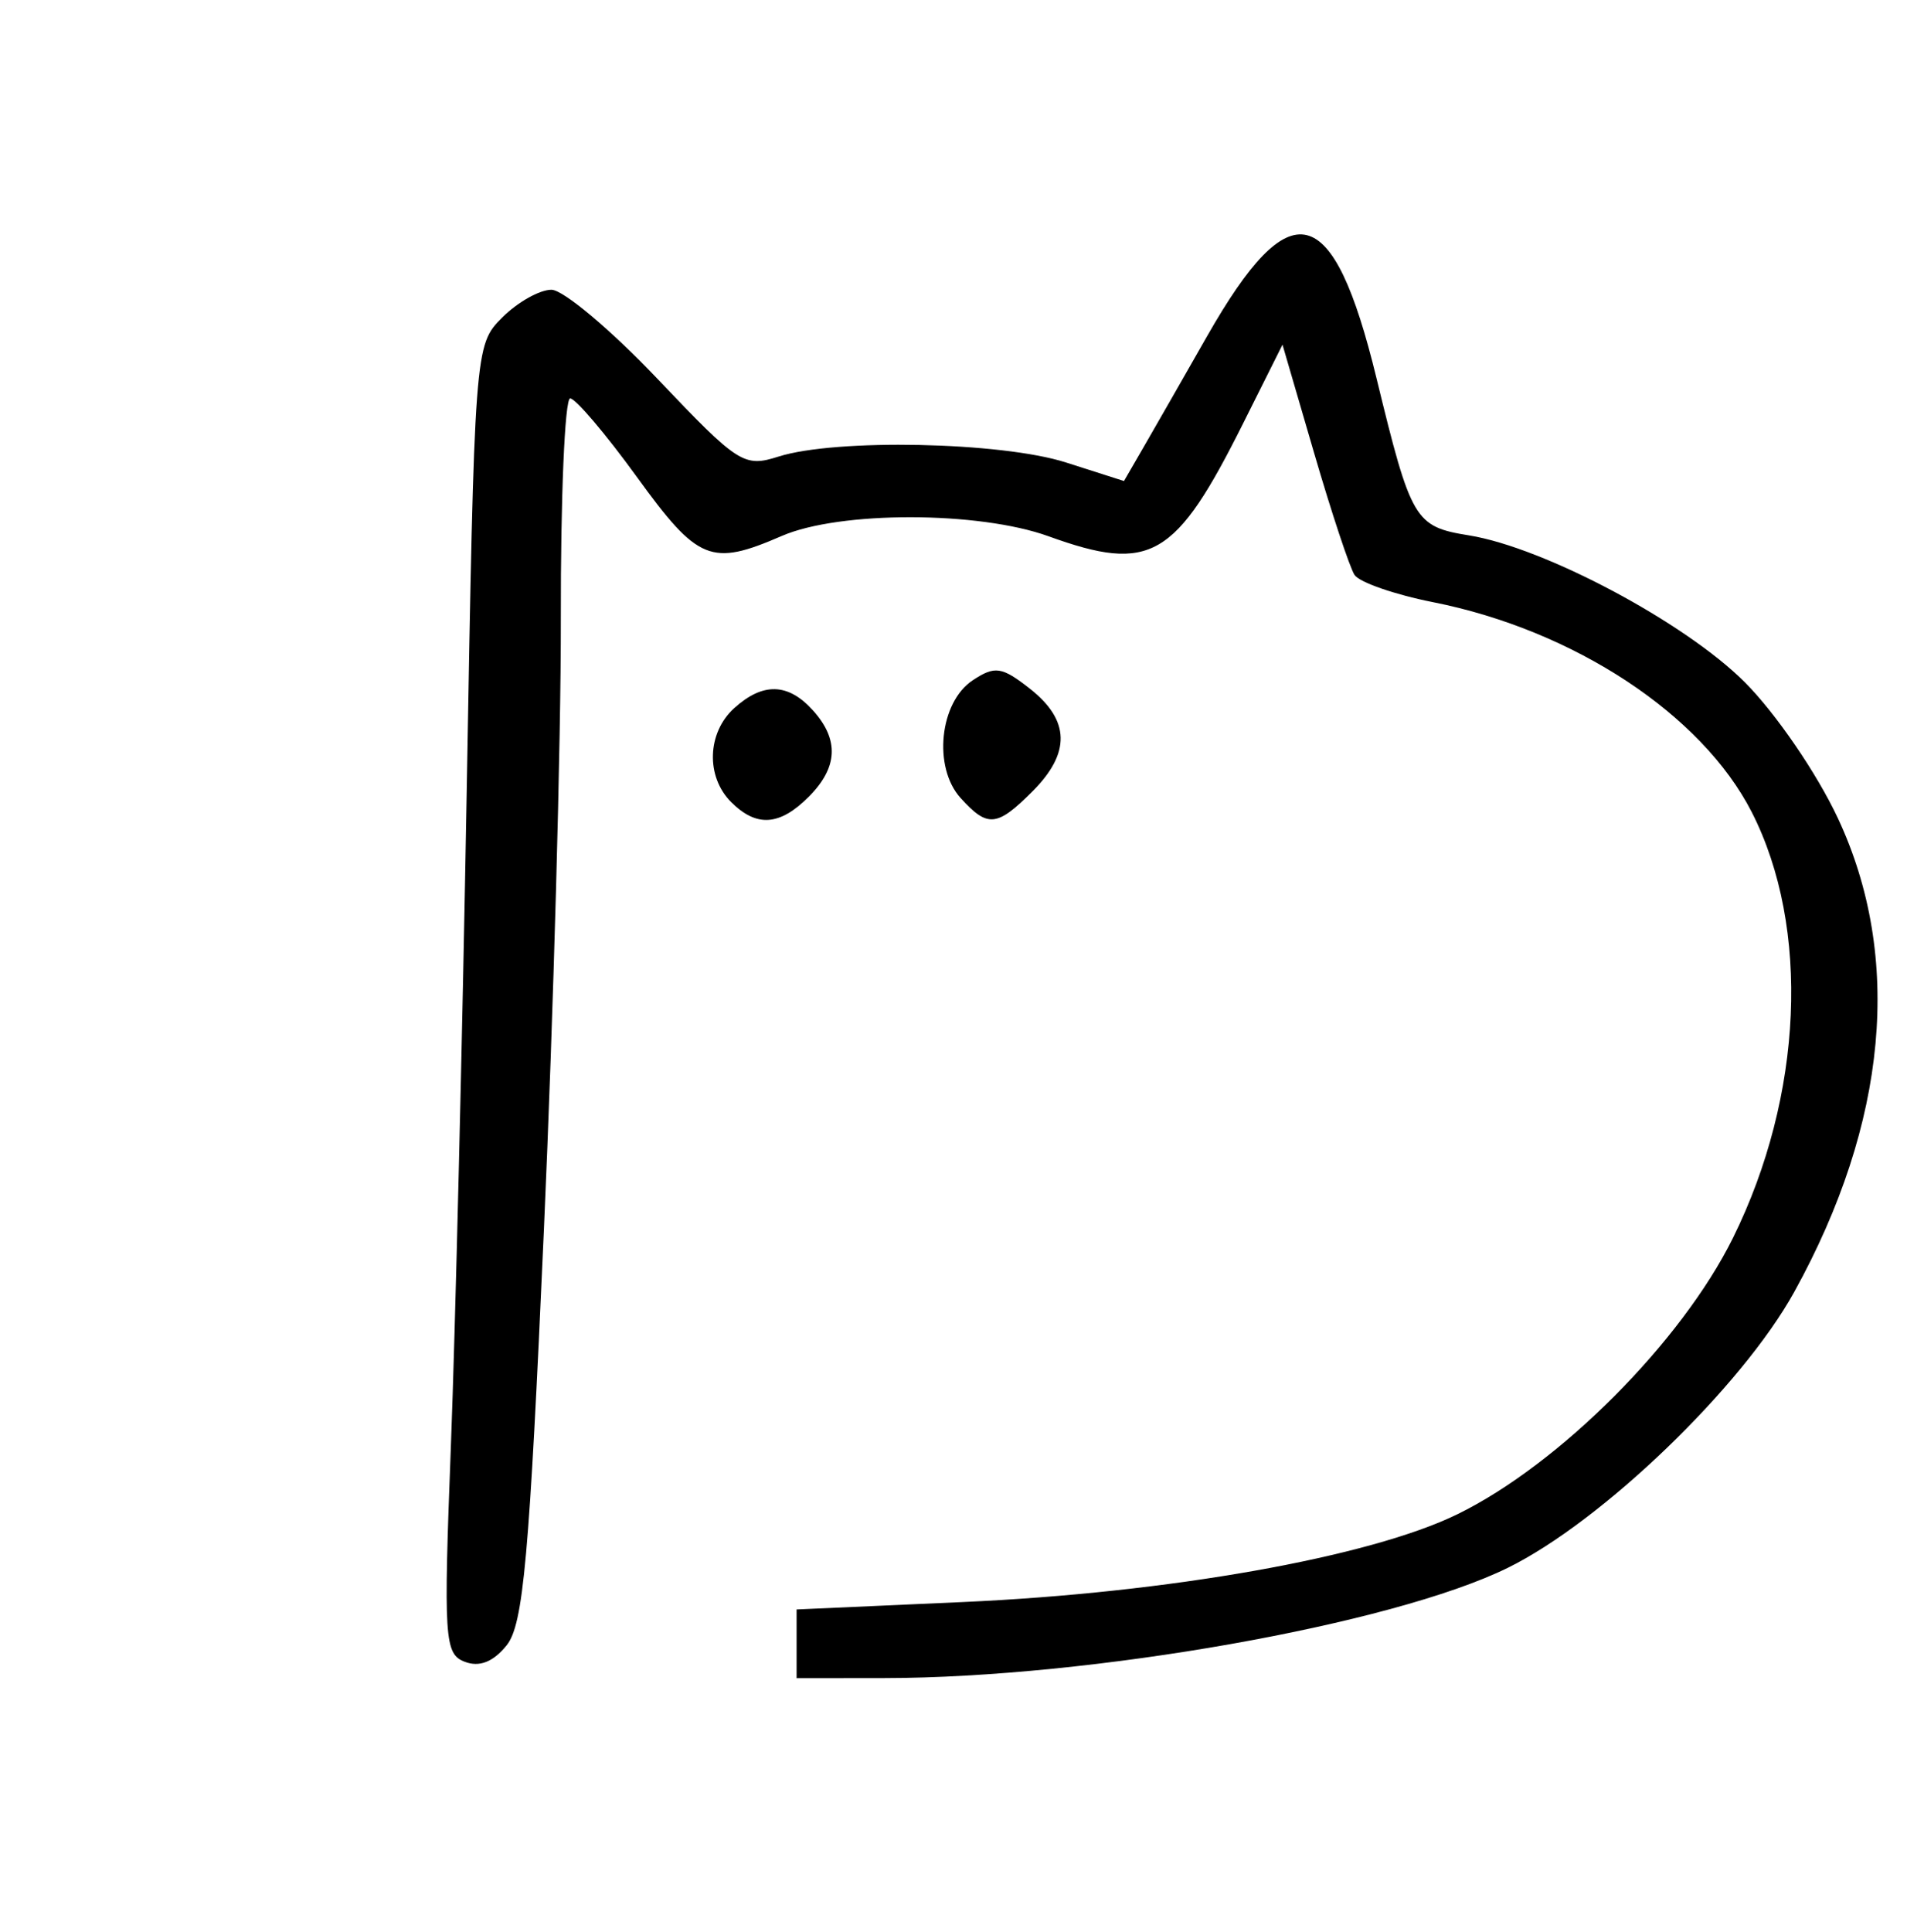 <?xml version="1.0" encoding="UTF-8" standalone="no"?>
<!DOCTYPE svg PUBLIC "-//W3C//DTD SVG 1.1//EN" "http://www.w3.org/Graphics/SVG/1.1/DTD/svg11.dtd">
<svg width="158" height="160" version="1.1" xmlns="http://www.w3.org/2000/svg">
  <path d="M66.0,136.154 L66.0,133.307 L79.75,132.694 C96.816,131.933 113.487,128.975 120.757,125.418 C129.214,121.28 139.33,111.134 143.588,102.519 C149.394,90.771 150.009,76.818 145.14,67.274 C141.01,59.178 130.404,52.192 118.726,49.876 C115.55,49.246 112.625,48.23 112.226,47.618 C111.827,47.006 110.32,42.465 108.879,37.526 L106.258,28.547 L103.02,35.023 C97.396,46.276 95.333,47.476 86.876,44.418 C81.095,42.328 69.571,42.313 64.782,44.388 C58.905,46.936 57.842,46.504 52.763,39.5 C50.17,35.925 47.685,33 47.24,33 C46.795,33.0 46.447,41.212 46.466,51.25 C46.485,61.288 45.854,84.066 45.064,101.869 C43.857,129.074 43.364,134.564 41.97,136.286 C40.857,137.66 39.717,138.105 38.504,137.64 C36.822,136.994 36.743,135.758 37.359,119.723 C37.723,110.25 38.312,85.871 38.668,65.547 C39.313,28.742 39.325,28.584 41.612,26.297 C42.876,25.034 44.709,24 45.686,24 C46.663,24 50.621,27.324 54.481,31.386 C61.171,38.426 61.64,38.727 64.5,37.818 C69.23,36.314 82.966,36.594 88.313,38.304 L93.125,39.842 L94.813,36.925 C95.741,35.321 98.075,31.244 100.0,27.864 C106.942,15.677 110.448,16.54 114.045,31.319 C116.919,43.129 117.206,43.616 121.714,44.345 C127.955,45.354 139.608,51.555 144.551,56.499 C147.119,59.066 150.532,64.049 152.276,67.775 C157.661,79.283 156.397,92.998 148.663,107.0 C144.316,114.871 132.732,126.023 124.917,129.862 C115.354,134.56 90.38,138.973 73.25,138.992 L66.0,139.0 L66.0,136.154 z" fill="black" />
  <path d="M60.571,66.429 C58.464,64.321 58.584,60.686 60.829,58.655 C63.206,56.504 65.291,56.56 67.345,58.829 C69.544,61.259 69.433,63.567 67.0,66.0 C64.592,68.408 62.678,68.535 60.571,66.429 z" fill="black" />
  <path d="M79.585,66.094 C77.285,63.552 77.842,58.161 80.593,56.346 C82.436,55.129 83.002,55.214 85.343,57.055 C88.655,59.66 88.72,62.371 85.545,65.545 C82.591,68.5 81.826,68.57 79.585,66.094 z" fill="black" />
</svg>